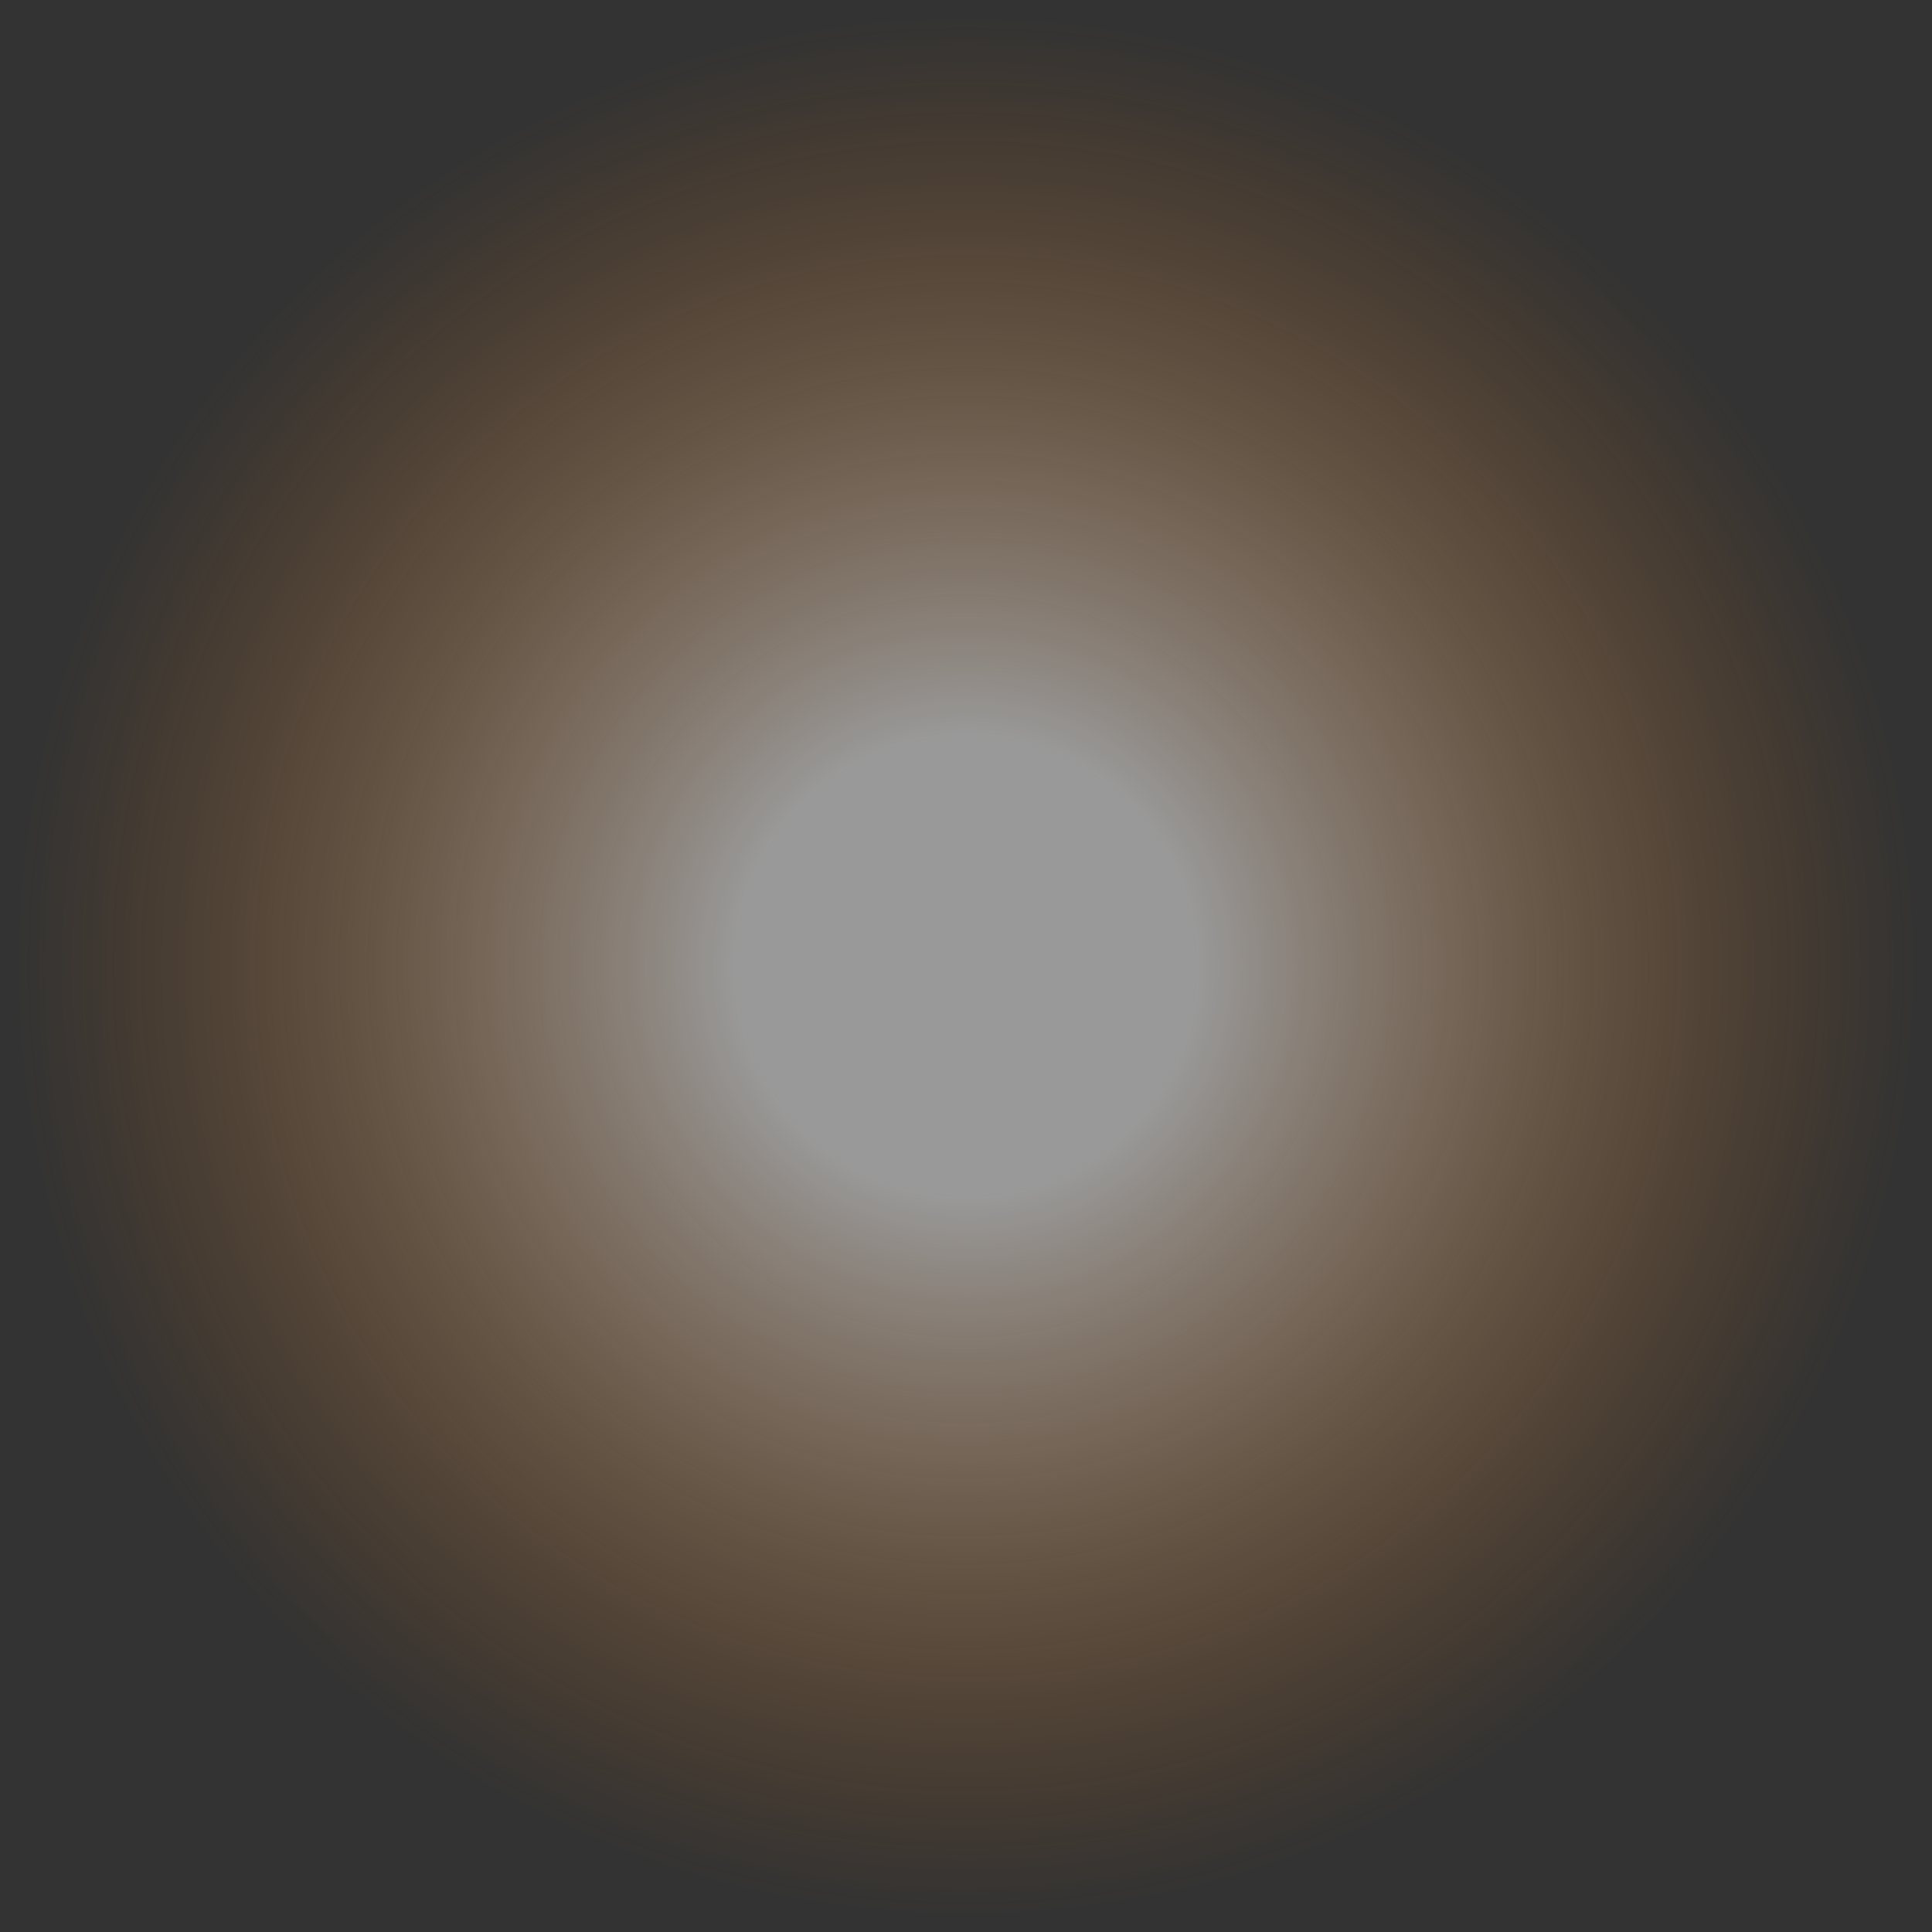 <?xml version="1.0" encoding="UTF-8" standalone="no"?>
<svg xmlns:ffdec="https://www.free-decompiler.com/flash" xmlns:xlink="http://www.w3.org/1999/xlink" ffdec:objectType="shape" height="29.9px" width="29.9px" xmlns="http://www.w3.org/2000/svg">
  <rect width="100%" height="100%" fill="#333333" stroke="none"/>
  <g transform="matrix(1.0, 0.0, 0.0, 1.0, -6.8, 14.4)">
    <path d="M21.75 -14.4 Q27.95 -14.4 32.3 -10.05 36.7 -5.65 36.7 0.55 36.7 6.75 32.3 11.1 27.95 15.5 21.75 15.5 15.55 15.5 11.15 11.1 6.8 6.75 6.8 0.55 6.8 -5.65 11.15 -10.05 15.55 -14.4 21.75 -14.4" fill="url(#gradient0)" fill-rule="evenodd" stroke="none"/>
  </g>
  <defs>
    <radialGradient cx="0" cy="0" gradientTransform="matrix(0.018, 0.0, 0.0, 0.018, 21.75, 0.55)" gradientUnits="userSpaceOnUse" id="gradient0" r="819.2" spreadMethod="pad">
      <stop offset="0.239" stop-color="#ffffff" stop-opacity="0.502"/>
      <stop offset="1.0" stop-color="#ff7c00" stop-opacity="0.0"/>
    </radialGradient>
  </defs>
</svg>
